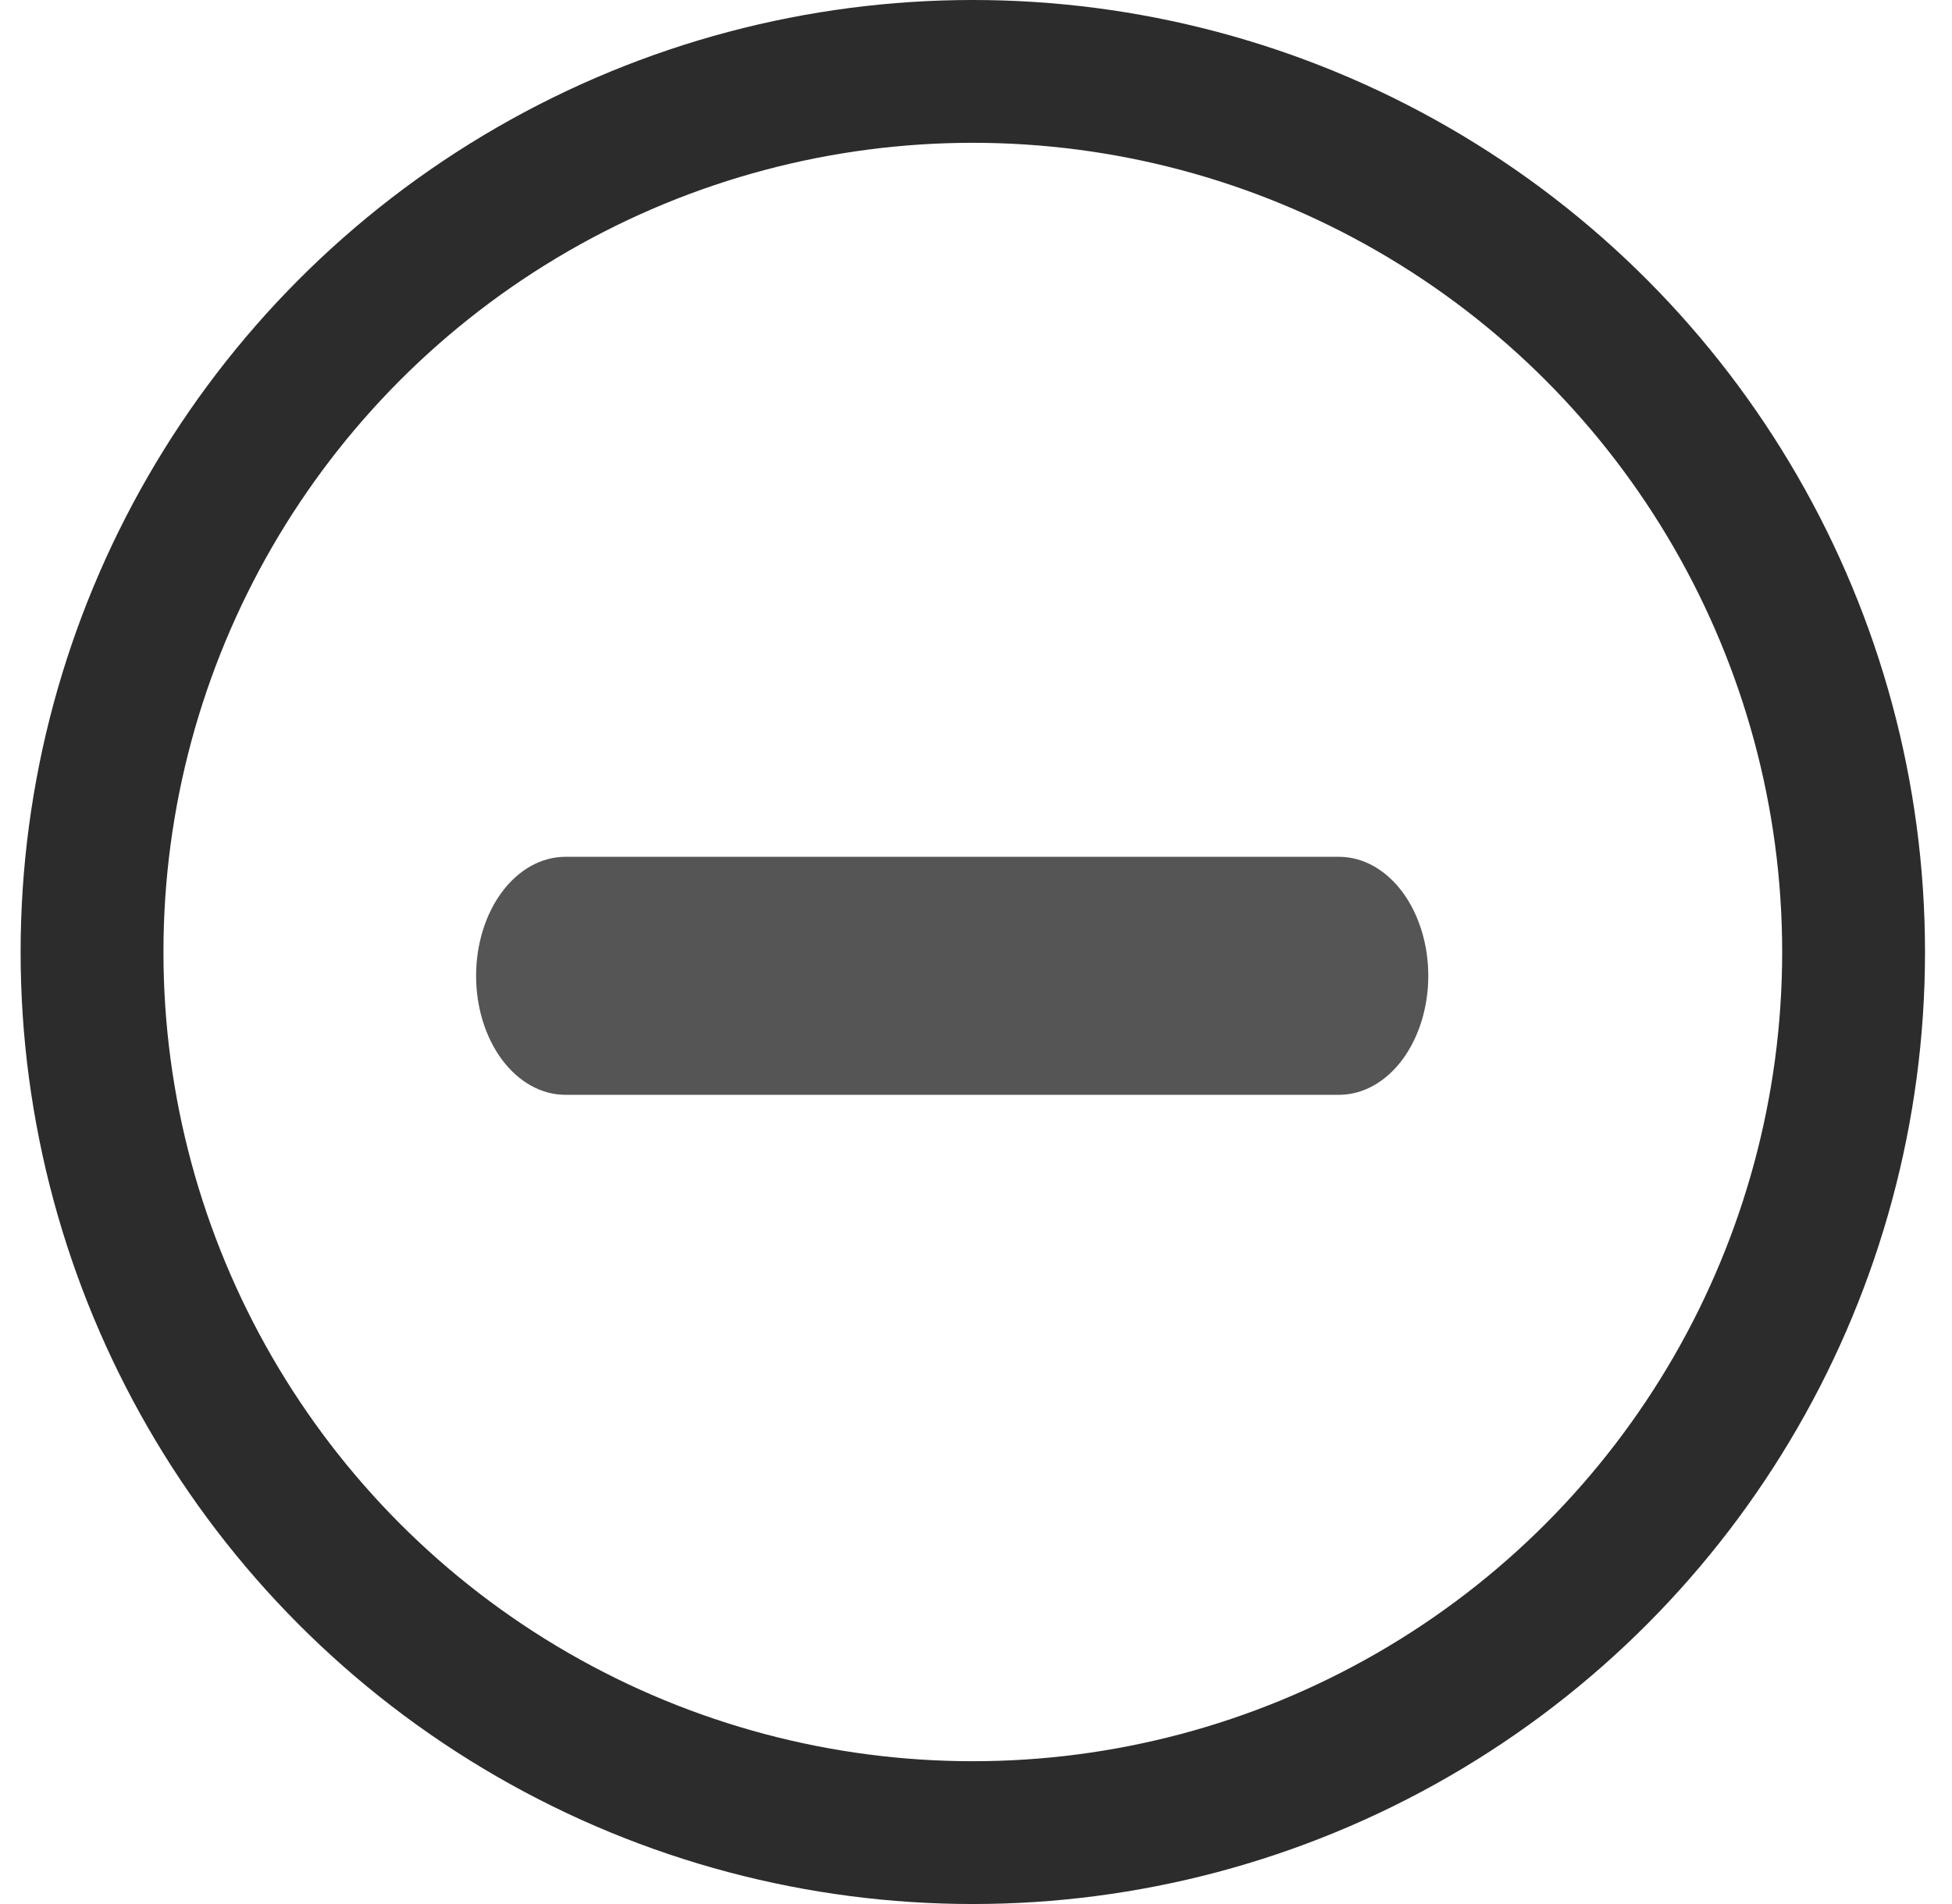 <svg width="41" height="40" viewBox="0 0 41 40" fill="none" xmlns="http://www.w3.org/2000/svg">
<path d="M10 20.5C10 19.837 10.197 19.201 10.549 18.732C10.901 18.263 11.378 18 11.875 18H28.125C28.622 18 29.099 18.263 29.451 18.732C29.802 19.201 30 19.837 30 20.5C30 21.163 29.802 21.799 29.451 22.268C29.099 22.737 28.622 23 28.125 23H11.875C11.378 23 10.901 22.737 10.549 22.268C10.197 21.799 10 21.163 10 20.5Z" fill="#565555"/>
<circle cx="20.433" cy="20" r="18.5" stroke="#2C2C2C" stroke-width="3"/>
</svg>
